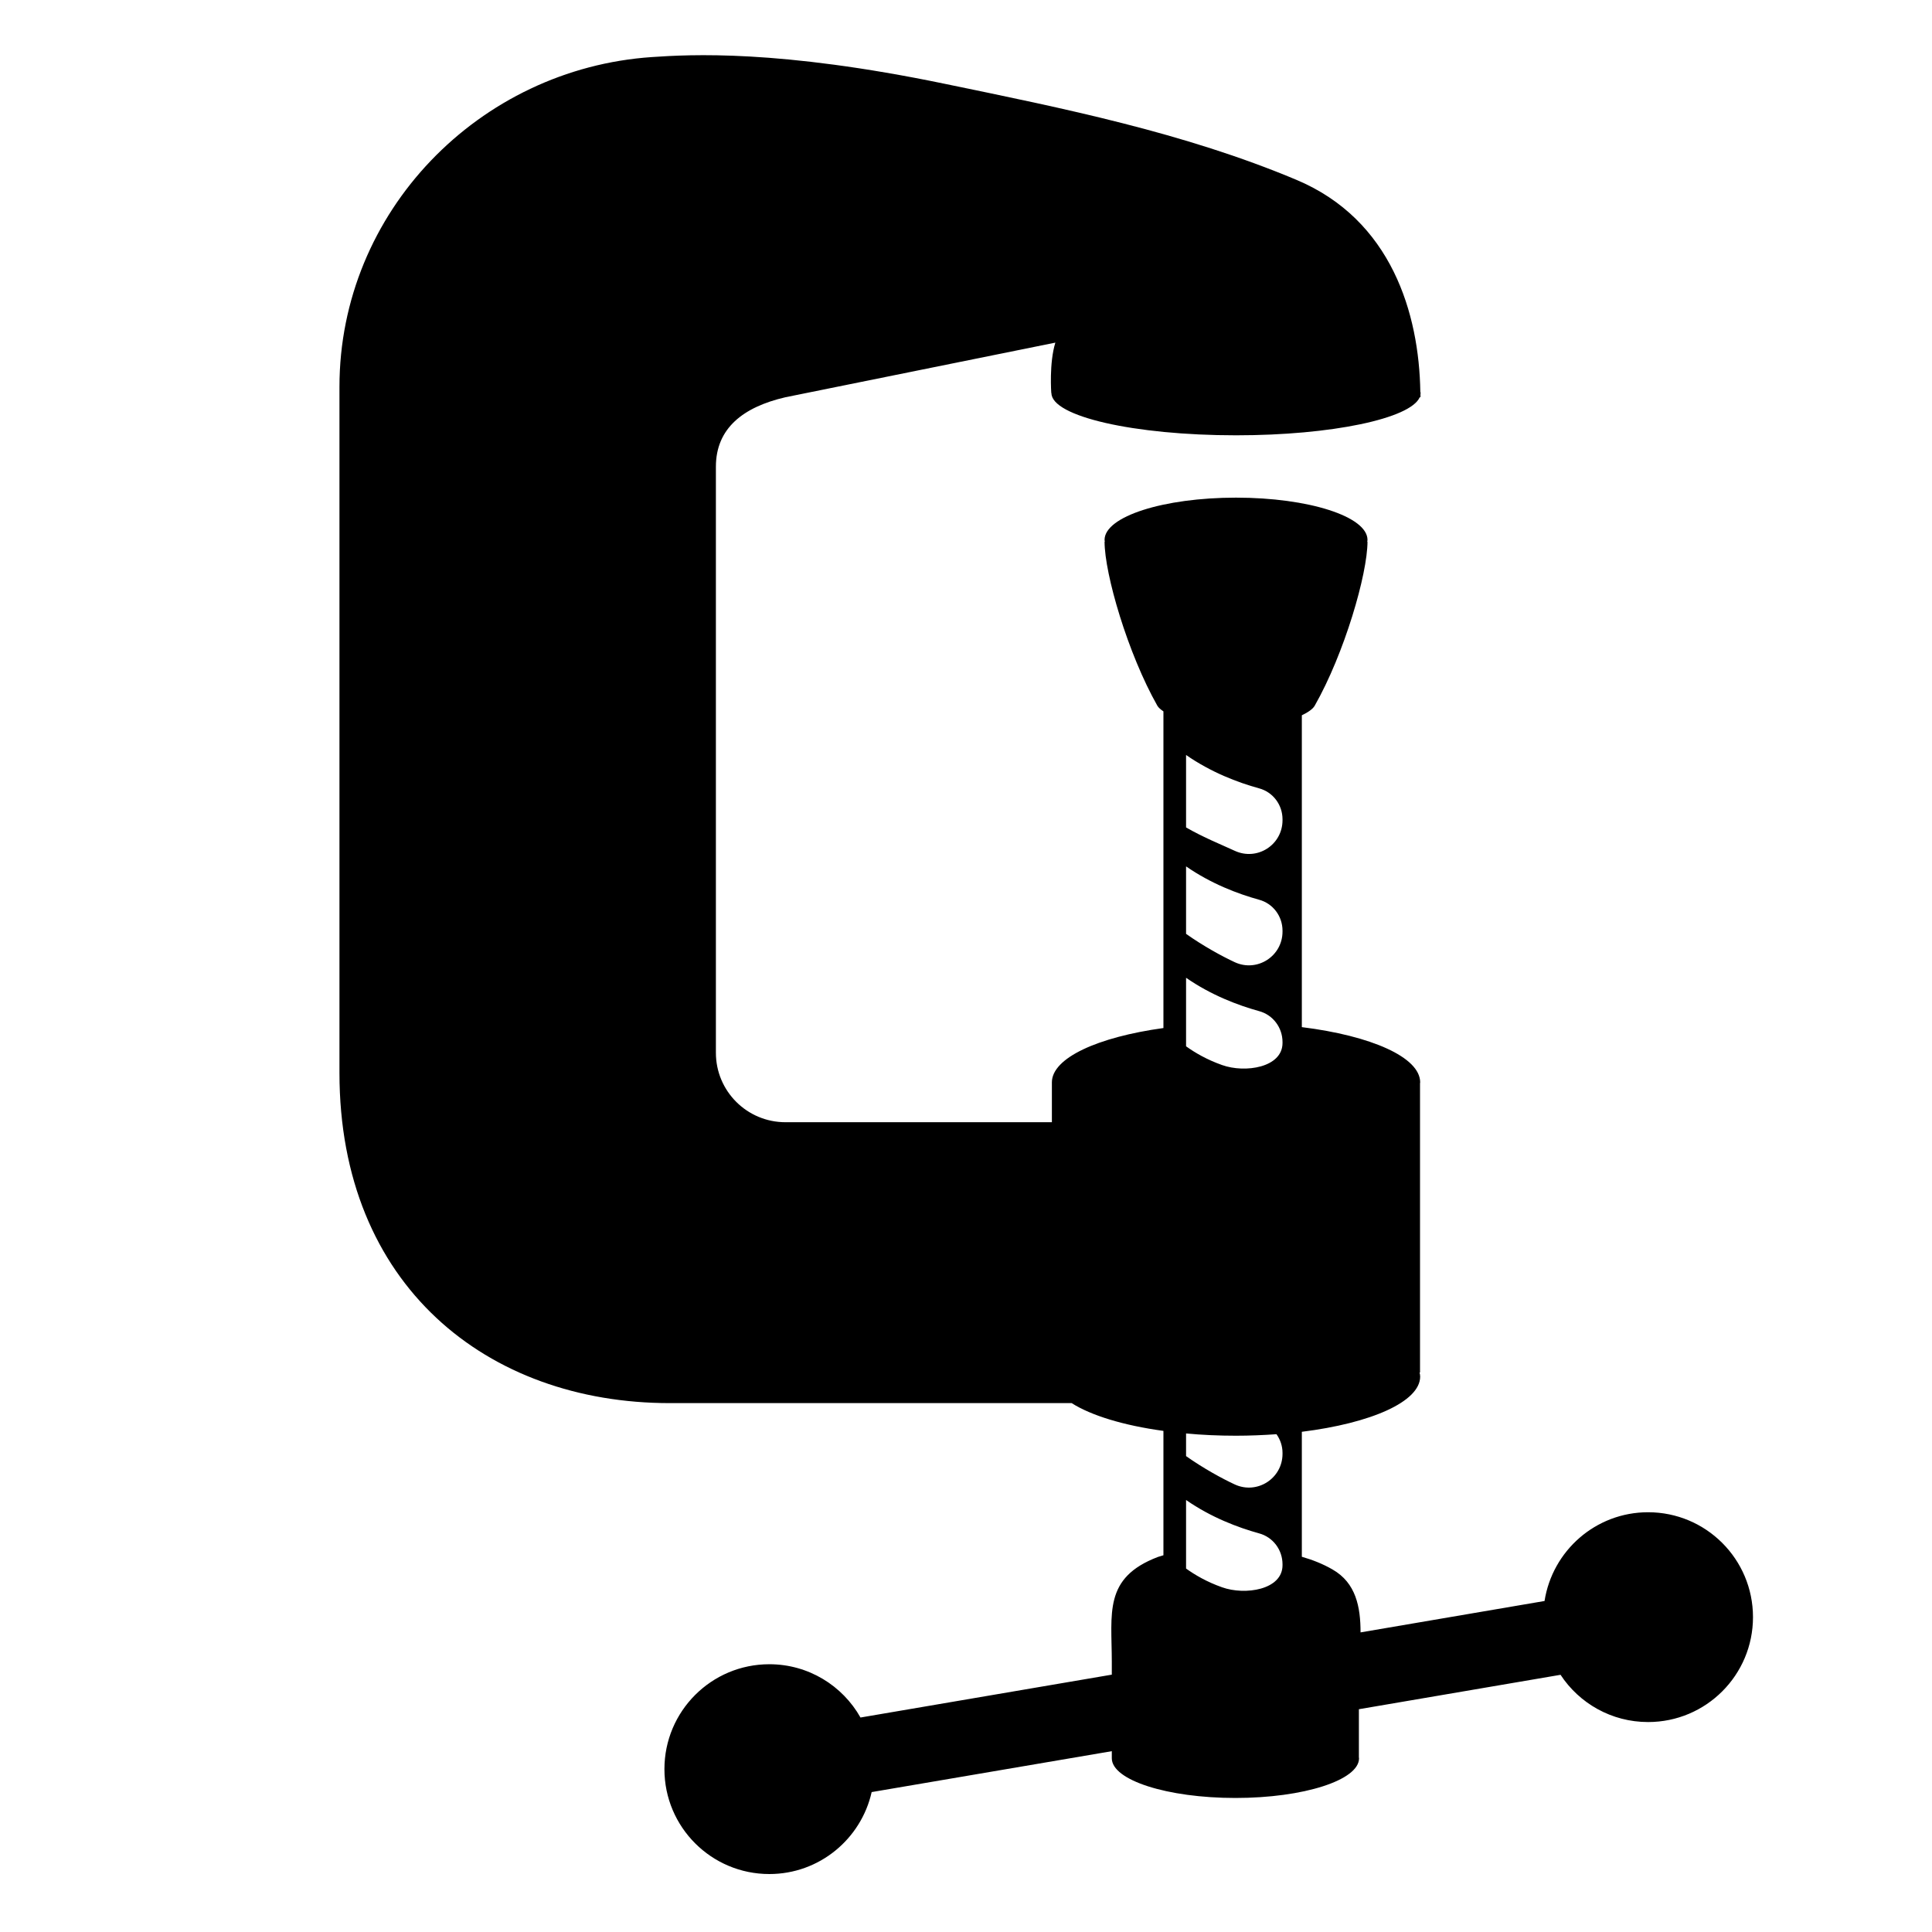 <svg viewBox="0 0 128 128" xmlns="http://www.w3.org/2000/svg">
  <path d="M109.19,100.19c-3.47,0-6.34,2.55-6.86,5.88l-12.19,2.08c0-1.68-0.3-3.28-1.86-4.17c-0.64-0.37-1.33-0.64-2.03-0.84v-8.28 c4.58-0.57,7.84-1.99,7.84-3.66c0-0.09-0.02-0.18-0.04-0.27h0.03V71.77c0-0.02,0.01-0.04,0.01-0.06c0-1.67-3.26-3.09-7.84-3.66 V47.39c0.42-0.2,0.73-0.42,0.85-0.63c1.97-3.46,3.5-8.73,3.5-10.88h-0.02c0.01-0.04,0.02-0.07,0.02-0.11c0-1.55-3.9-2.8-8.71-2.8 s-8.71,1.25-8.71,2.8c0,0.04,0.01,0.07,0.02,0.11h-0.02c0,2.15,1.54,7.42,3.5,10.88c0.07,0.12,0.22,0.25,0.4,0.37v20.98 c-4.35,0.6-7.39,1.98-7.39,3.6v2.64H52.04c-2.55,0-4.61-2.06-4.61-4.6V30.92c0-2.54,1.8-3.95,4.6-4.6l17.89-3.62 c-0.42,1.35-0.27,3.34-0.27,3.34h0.01c0,1.55,5.48,2.8,12.23,2.8c6.34,0,11.56-1.11,12.17-2.52h0.05v-0.21 c0-0.03,0.01-0.05,0.01-0.07c0-0.03-0.01-0.05-0.02-0.08c-0.08-5.17-1.9-11.4-8.22-14.05c-7.43-3.12-15.41-4.73-23.3-6.36 c-11-2.28-16.87-1.94-19.38-1.77C31.74,4.55,22.49,14.03,22.49,25.63v45.45c0,14.09,9.8,21.88,21.88,21.88H71 c1.29,0.82,3.44,1.48,6.08,1.84v8.24c-0.12,0.04-0.24,0.07-0.36,0.11c-3.63,1.38-3.06,3.74-3.06,6.97v0.83l-16.65,2.84 c-1.19-2.11-3.45-3.53-6.04-3.53c-3.84,0-6.95,3.11-6.95,6.95c0,3.84,3.11,6.95,6.95,6.95c3.31,0,6.08-2.32,6.78-5.43l15.91-2.71 v0.47c0,1.45,3.67,2.63,8.19,2.63c4.52,0,8.19-1.18,8.19-2.63c0-0.02-0.01-0.04-0.01-0.06v-3.19l13.36-2.28 c1.24,1.89,3.38,3.13,5.8,3.13c3.84,0,6.95-3.11,6.95-6.95C116.14,103.3,113.03,100.19,109.19,100.19z M84.97,103.7 c0,1.63-2.48,2.01-4.01,1.46c-1.02-0.36-1.81-0.83-2.38-1.24v-4.54c1.66,1.15,3.43,1.82,4.84,2.21c0.92,0.25,1.55,1.09,1.55,2.05 V103.7z M84.97,96.32c0,1.63-1.68,2.71-3.16,2.03c-0.82-0.38-2.09-1.07-3.23-1.88v-1.5c1.05,0.1,2.16,0.15,3.31,0.15 c0.92,0,1.82-0.04,2.68-0.1c0.25,0.35,0.4,0.78,0.4,1.24V96.32z M84.97,69.1c0,1.63-2.48,2.01-4.01,1.46 c-1.02-0.36-1.81-0.83-2.38-1.24v-4.54c1.66,1.15,3.43,1.82,4.84,2.21c0.92,0.25,1.55,1.09,1.55,2.05V69.1z M84.97,61.72 c0,1.63-1.68,2.71-3.16,2.03c-0.82-0.38-2.09-1.07-3.23-1.88V57.4c1.66,1.15,3.43,1.82,4.84,2.21c0.92,0.25,1.55,1.09,1.55,2.05 V61.72z M84.97,54.34c0,1.64-1.68,2.71-3.16,2.03c-0.82-0.38-2.09-0.89-3.23-1.55v-4.8c1.66,1.15,3.42,1.82,4.84,2.21 c0.92,0.25,1.55,1.09,1.55,2.05V54.34z"/>
</svg>